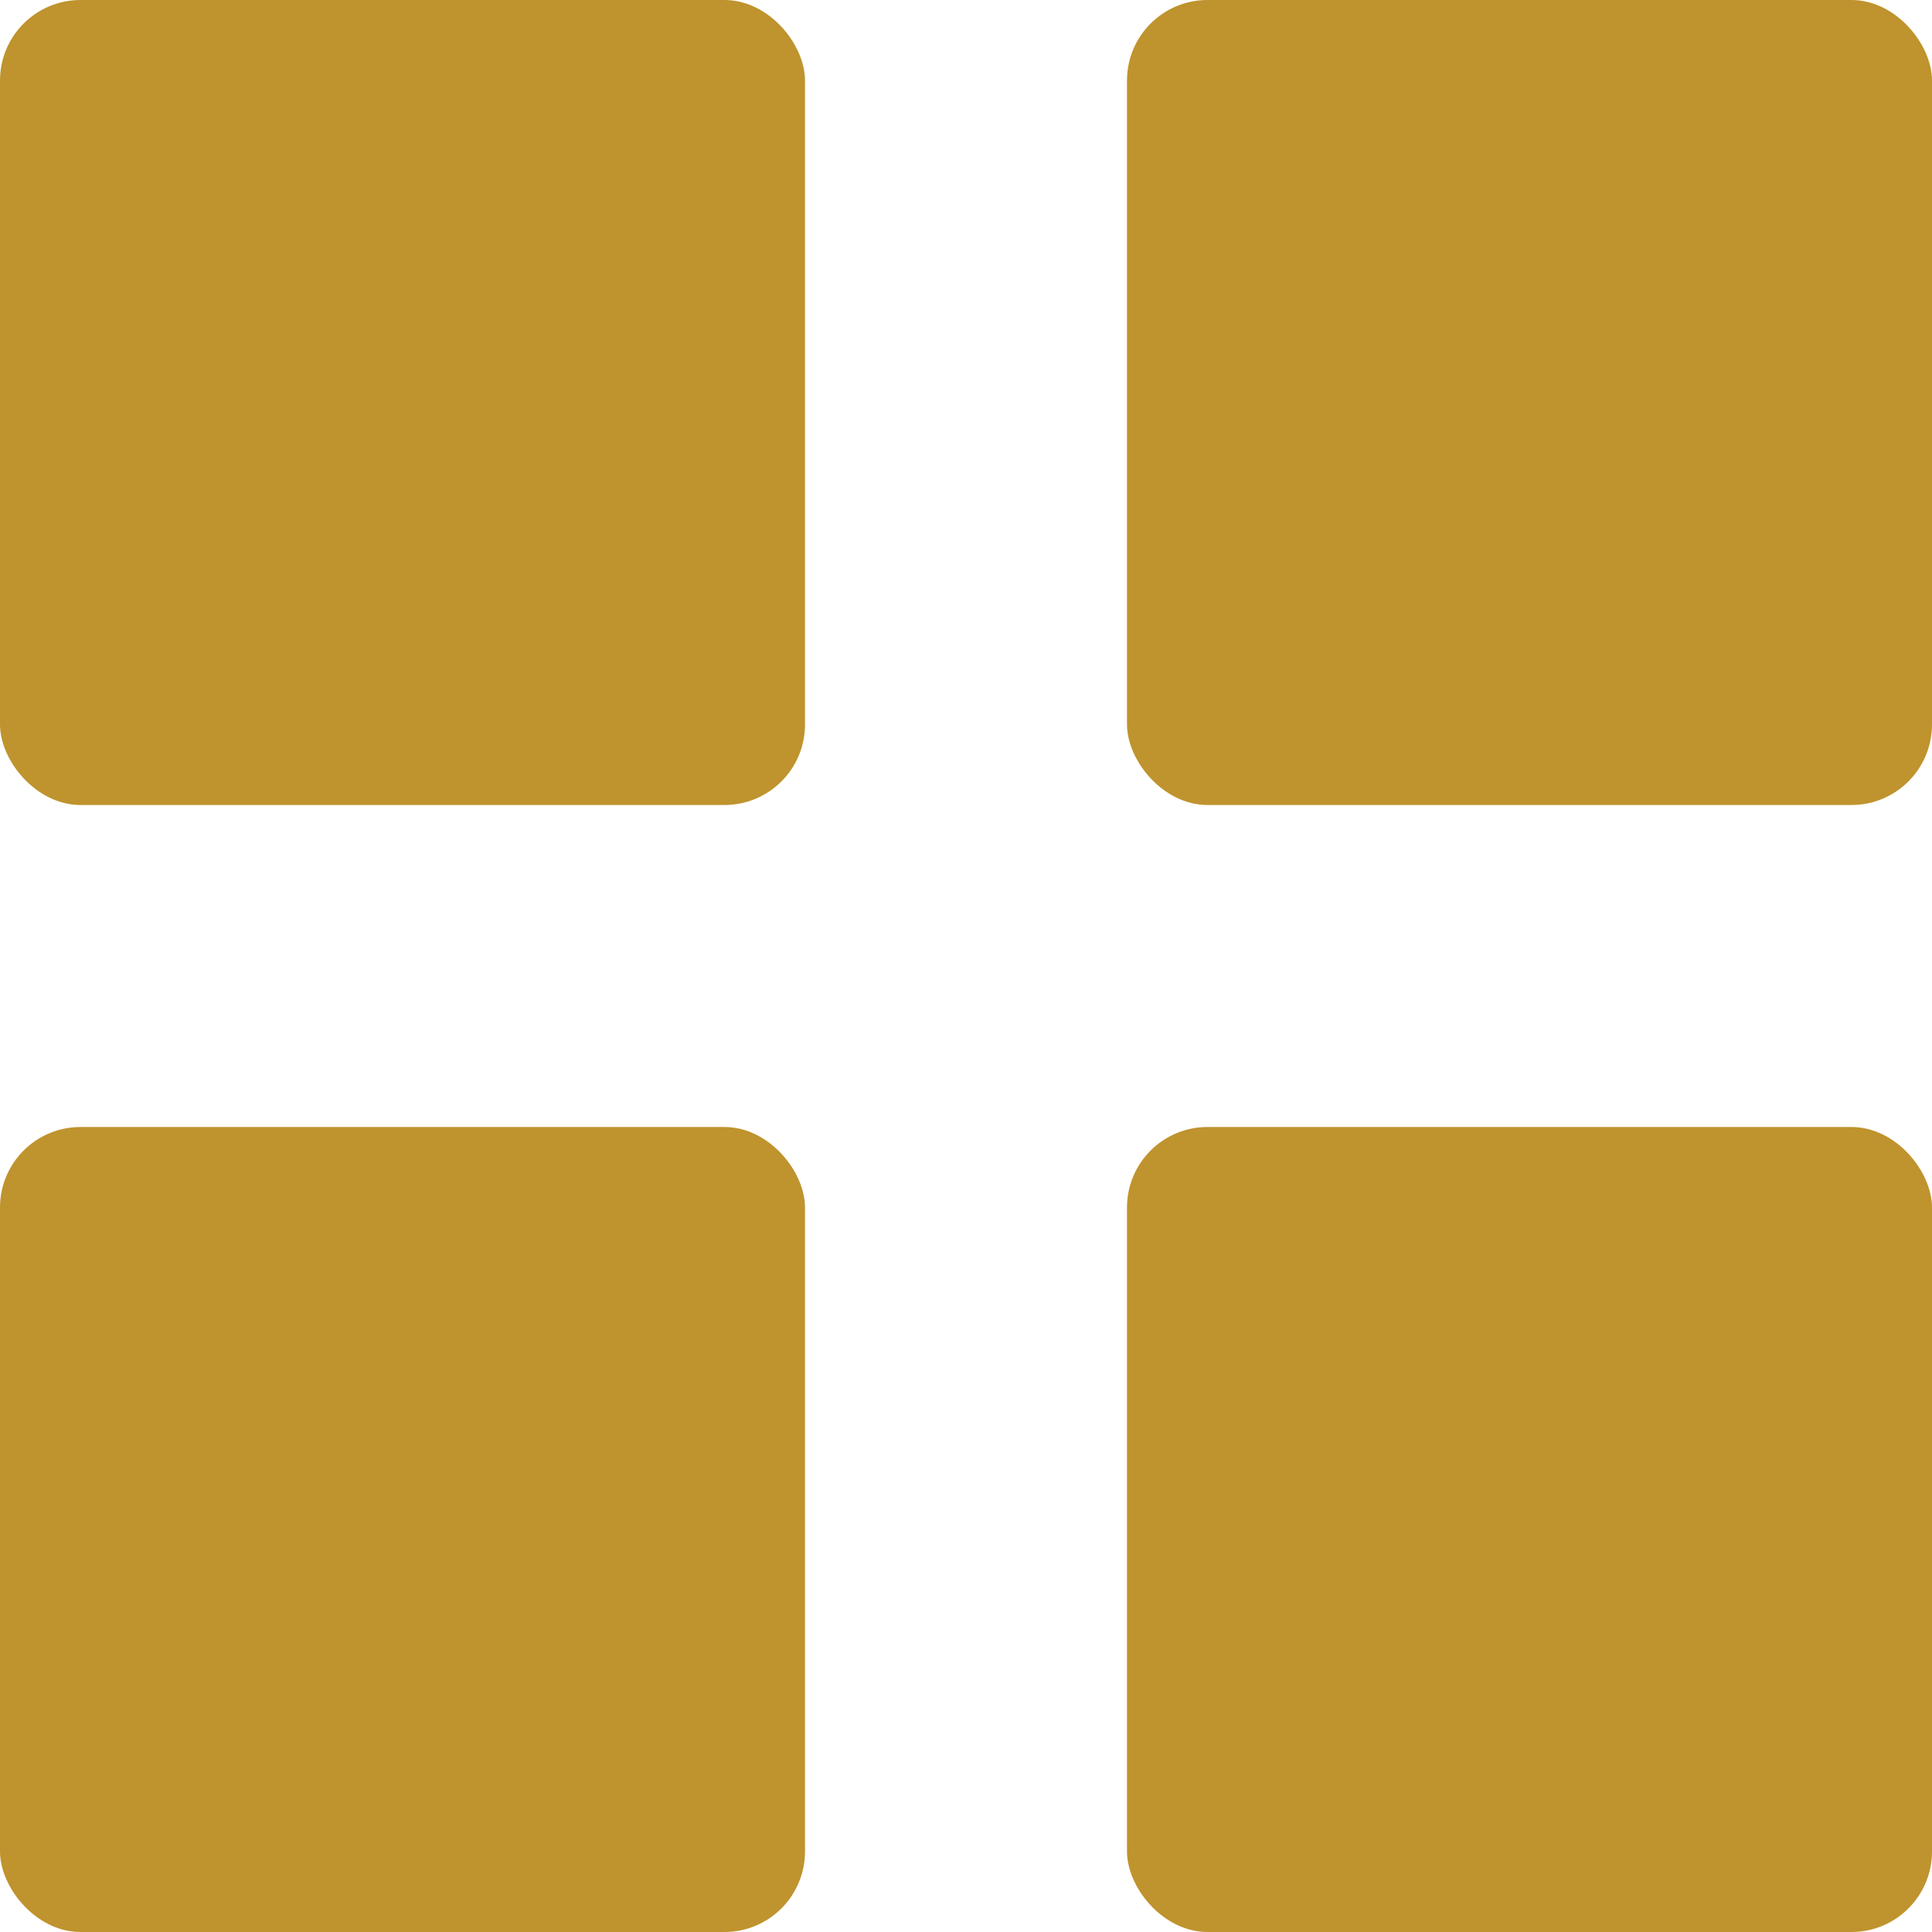 <svg width="12" height="12" viewBox="0 0 12 12" fill="none" xmlns="http://www.w3.org/2000/svg">
<rect width="5" height="5" rx="0.5" fill="#BF932D"/>
<rect x="7" width="5" height="5" rx="0.5" fill="#BF932D"/>
<rect x="7" y="7" width="5" height="5" rx="0.5" fill="#BF932D"/>
<rect y="7" width="5" height="5" rx="0.5" fill="#BF932D"/>
</svg>
